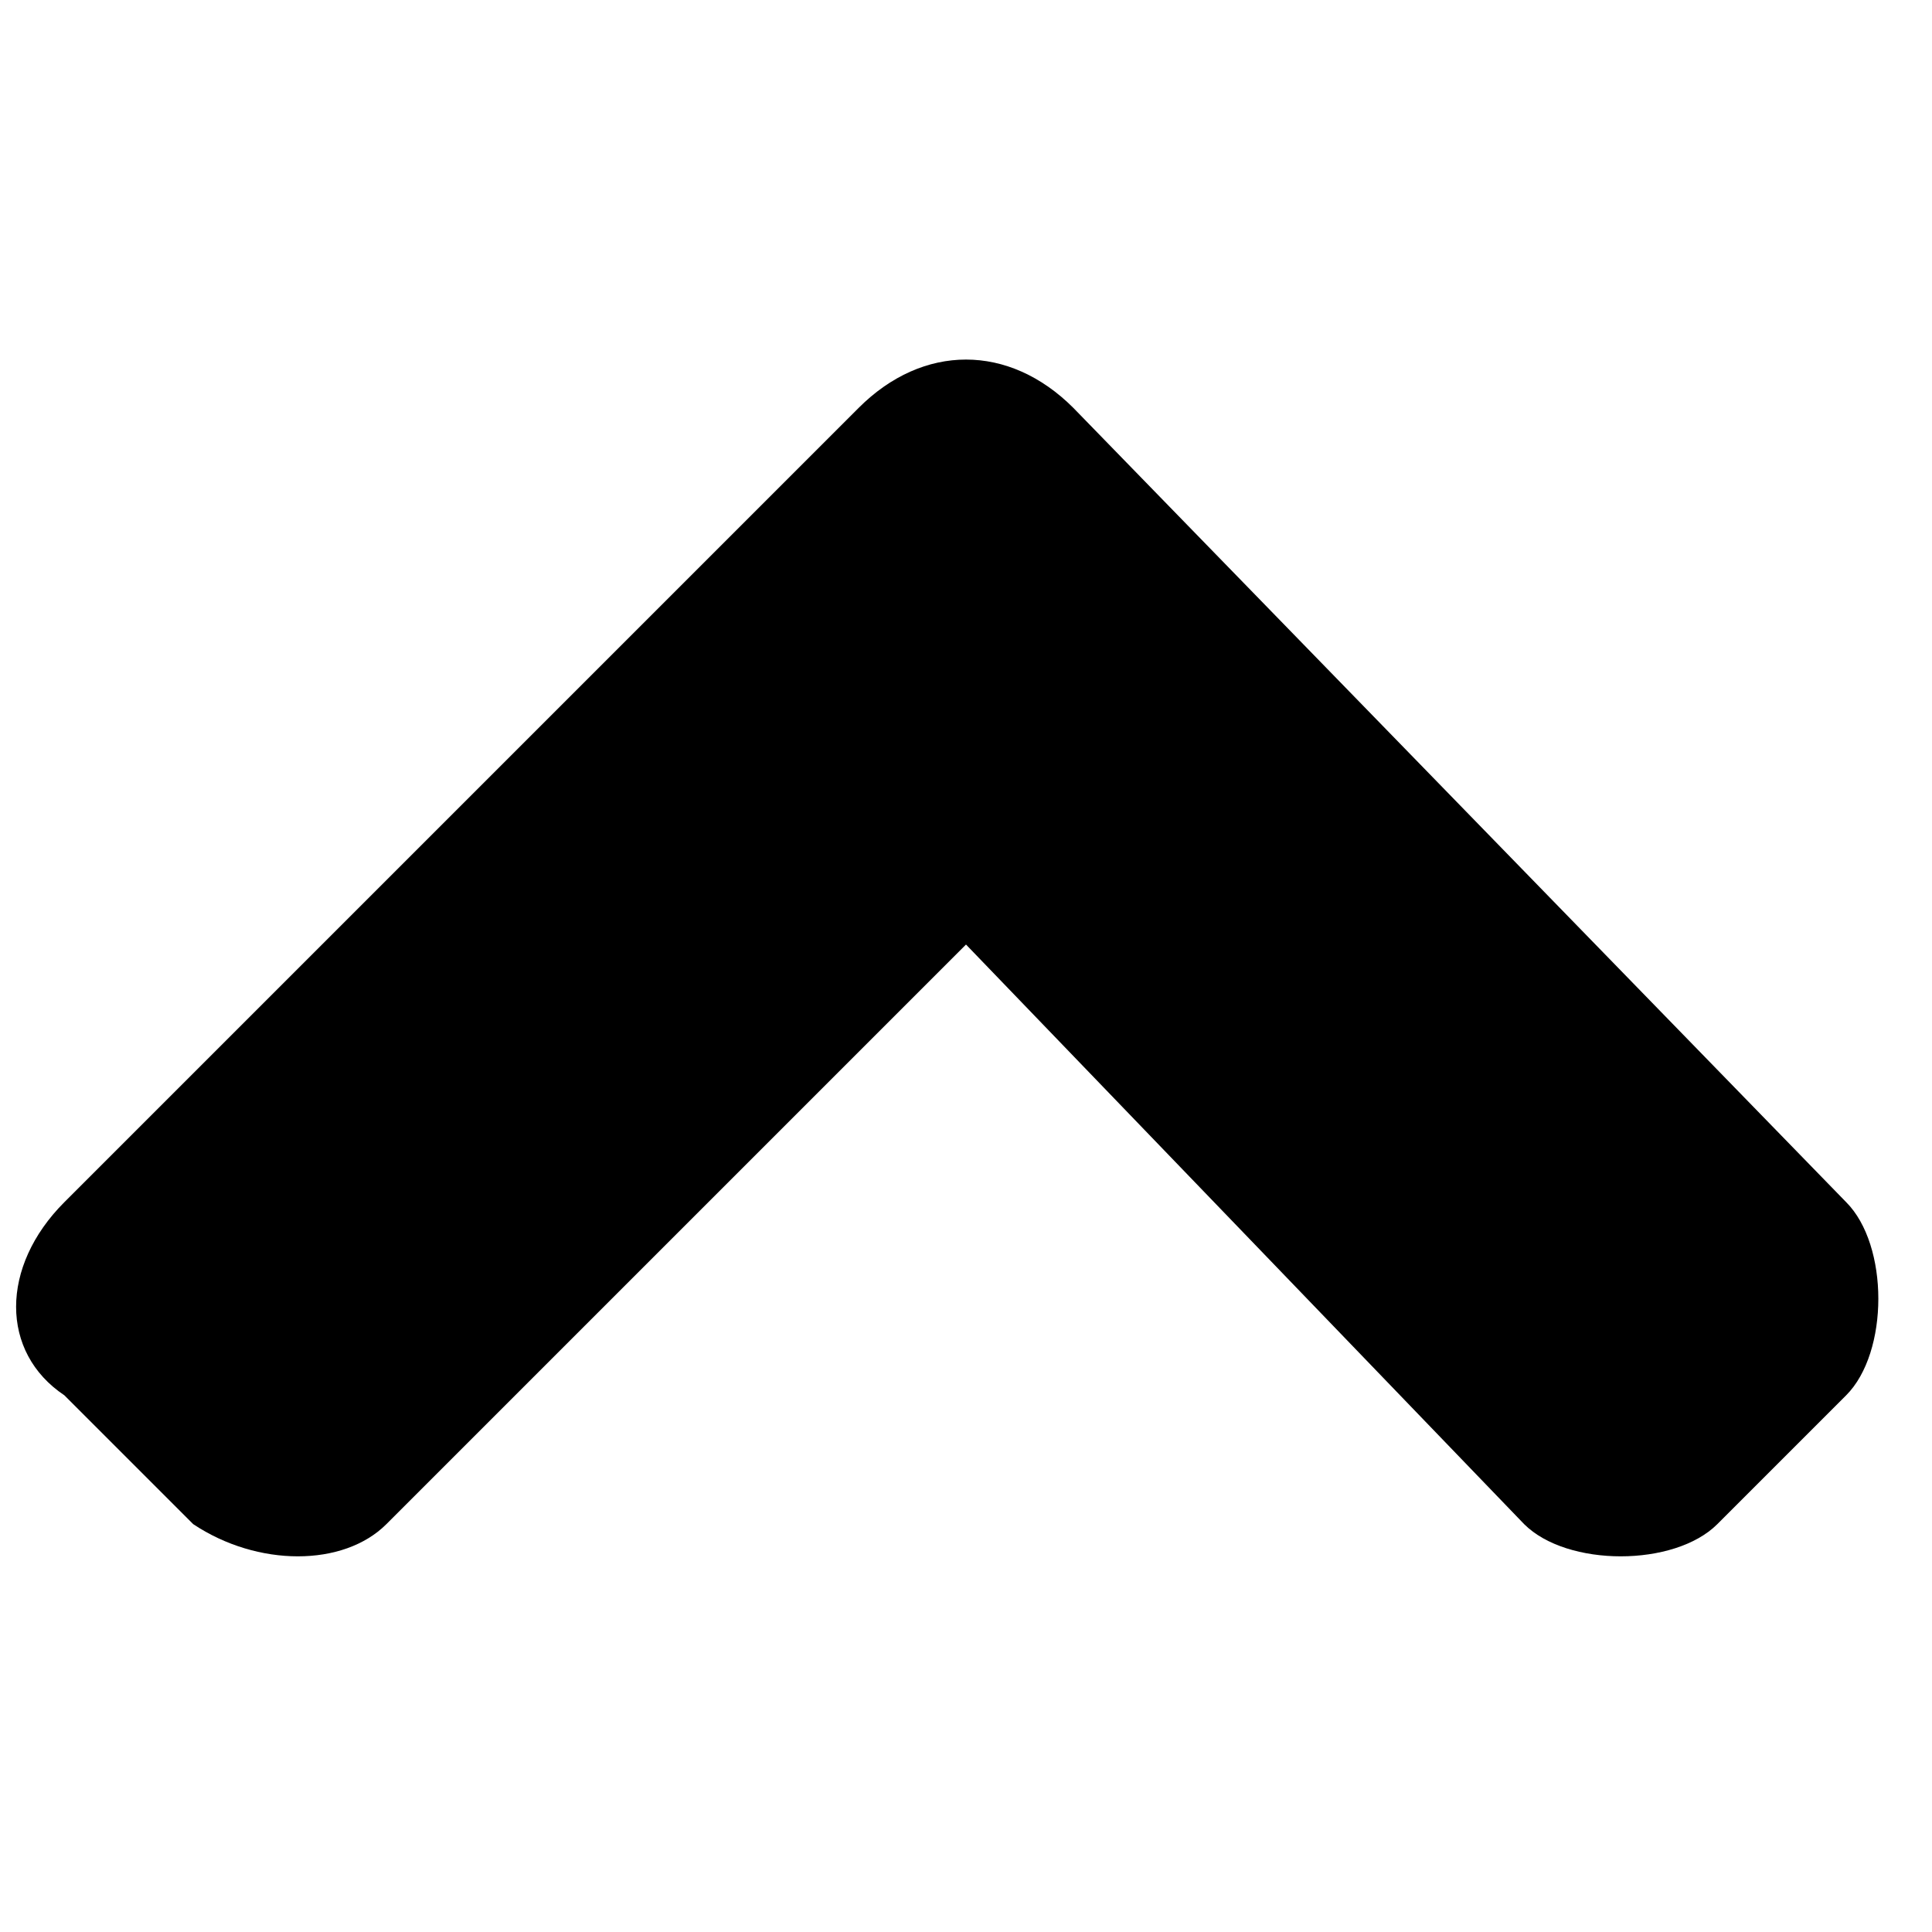 <svg xmlns="http://www.w3.org/2000/svg" viewBox="0 0 9 9">
	<path d="M5,1.9C4.7,1.6,4.3,1.6,4,1.9L0.3,5.6c-0.3,0.3-0.3,0.7,0,0.9l0.6,0.6c0.3,0.2,0.7,0.2,0.9,0l2.7-2.7l2.6,2.7c0.2,0.2,0.7,0.2,0.9,0l0.6-0.6c0.2-0.2,0.2-0.7,0-0.9L5,1.9z"/>
</svg>
